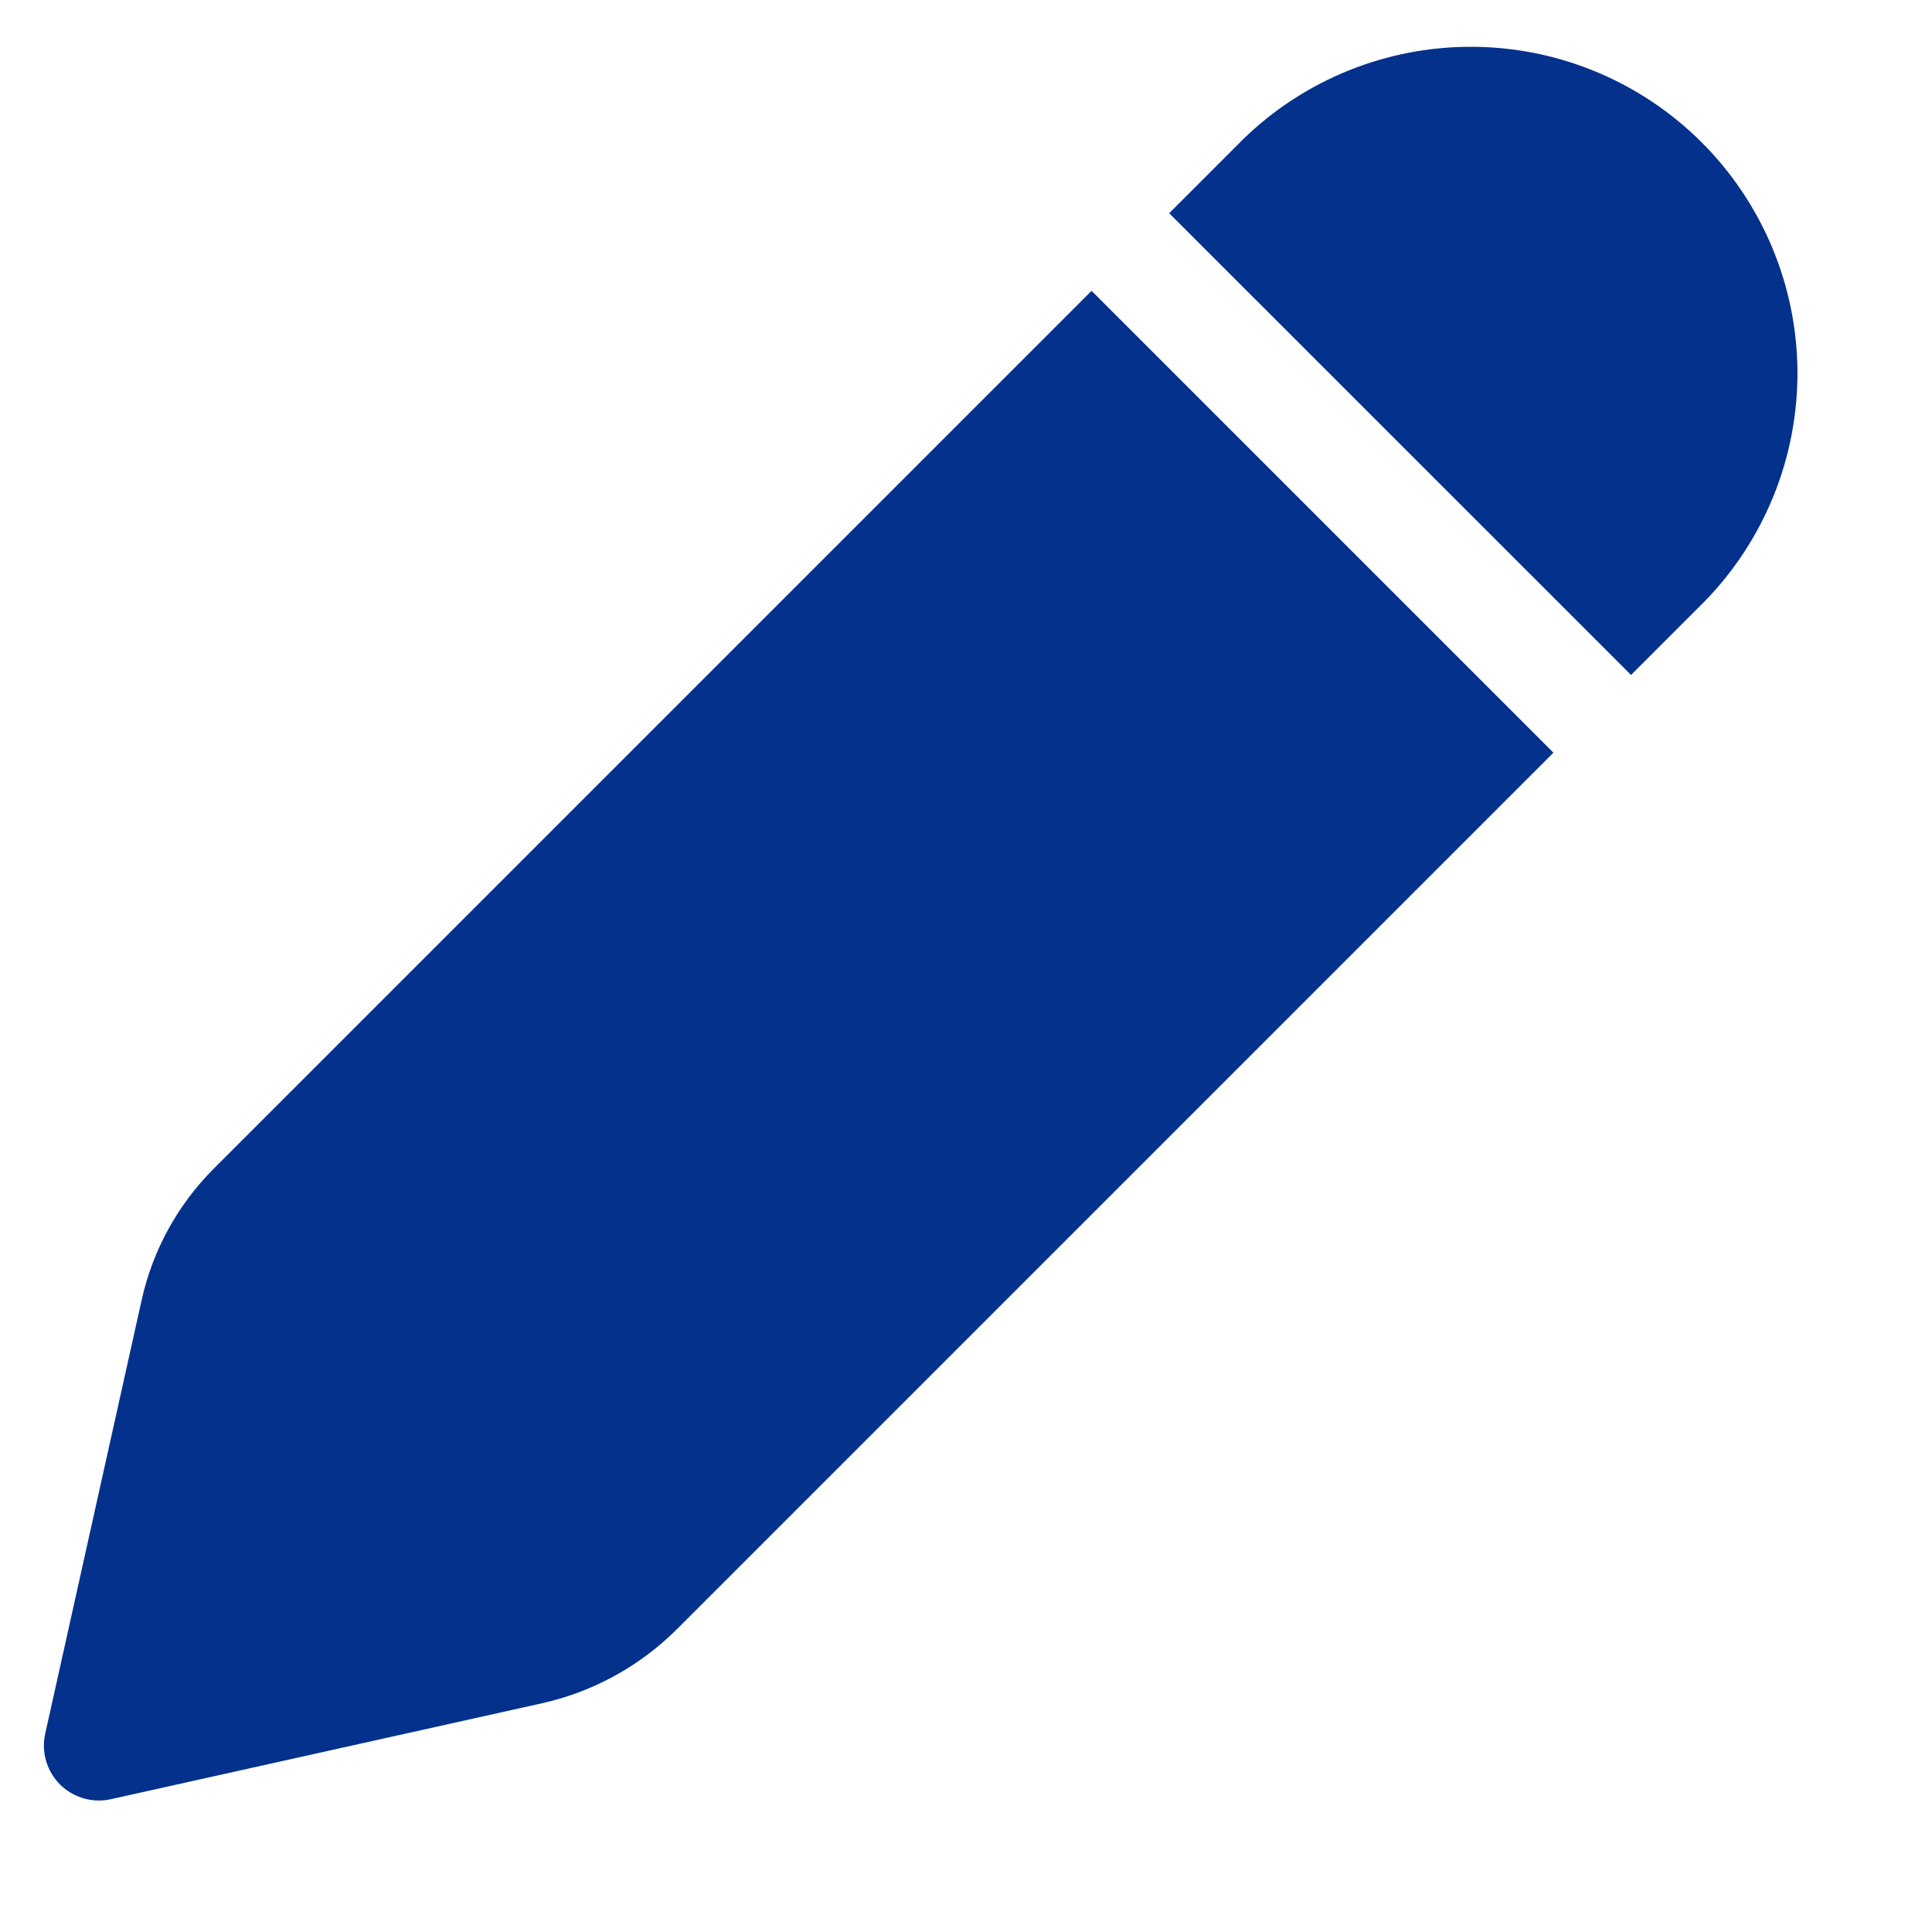 <svg width="22" height="22" viewBox="0 0 22 22" fill="none" xmlns="http://www.w3.org/2000/svg">
<path d="M14.15 1.591C14.85 0.907 15.792 0.527 16.77 0.533C17.749 0.538 18.686 0.93 19.378 1.622C20.07 2.314 20.462 3.251 20.468 4.23C20.473 5.208 20.093 6.15 19.409 6.85L18.573 7.686L13.314 2.428L14.151 1.591H14.15ZM12.43 3.312L2.431 13.311C2.022 13.721 1.738 14.239 1.613 14.804L0.515 19.741C0.492 19.844 0.495 19.951 0.525 20.052C0.554 20.153 0.609 20.245 0.683 20.32C0.757 20.394 0.85 20.448 0.951 20.478C1.052 20.507 1.159 20.511 1.261 20.488L6.169 19.396C6.753 19.266 7.288 18.972 7.711 18.549L17.689 8.571L12.43 3.312Z" fill="#03318C"/>
</svg>

